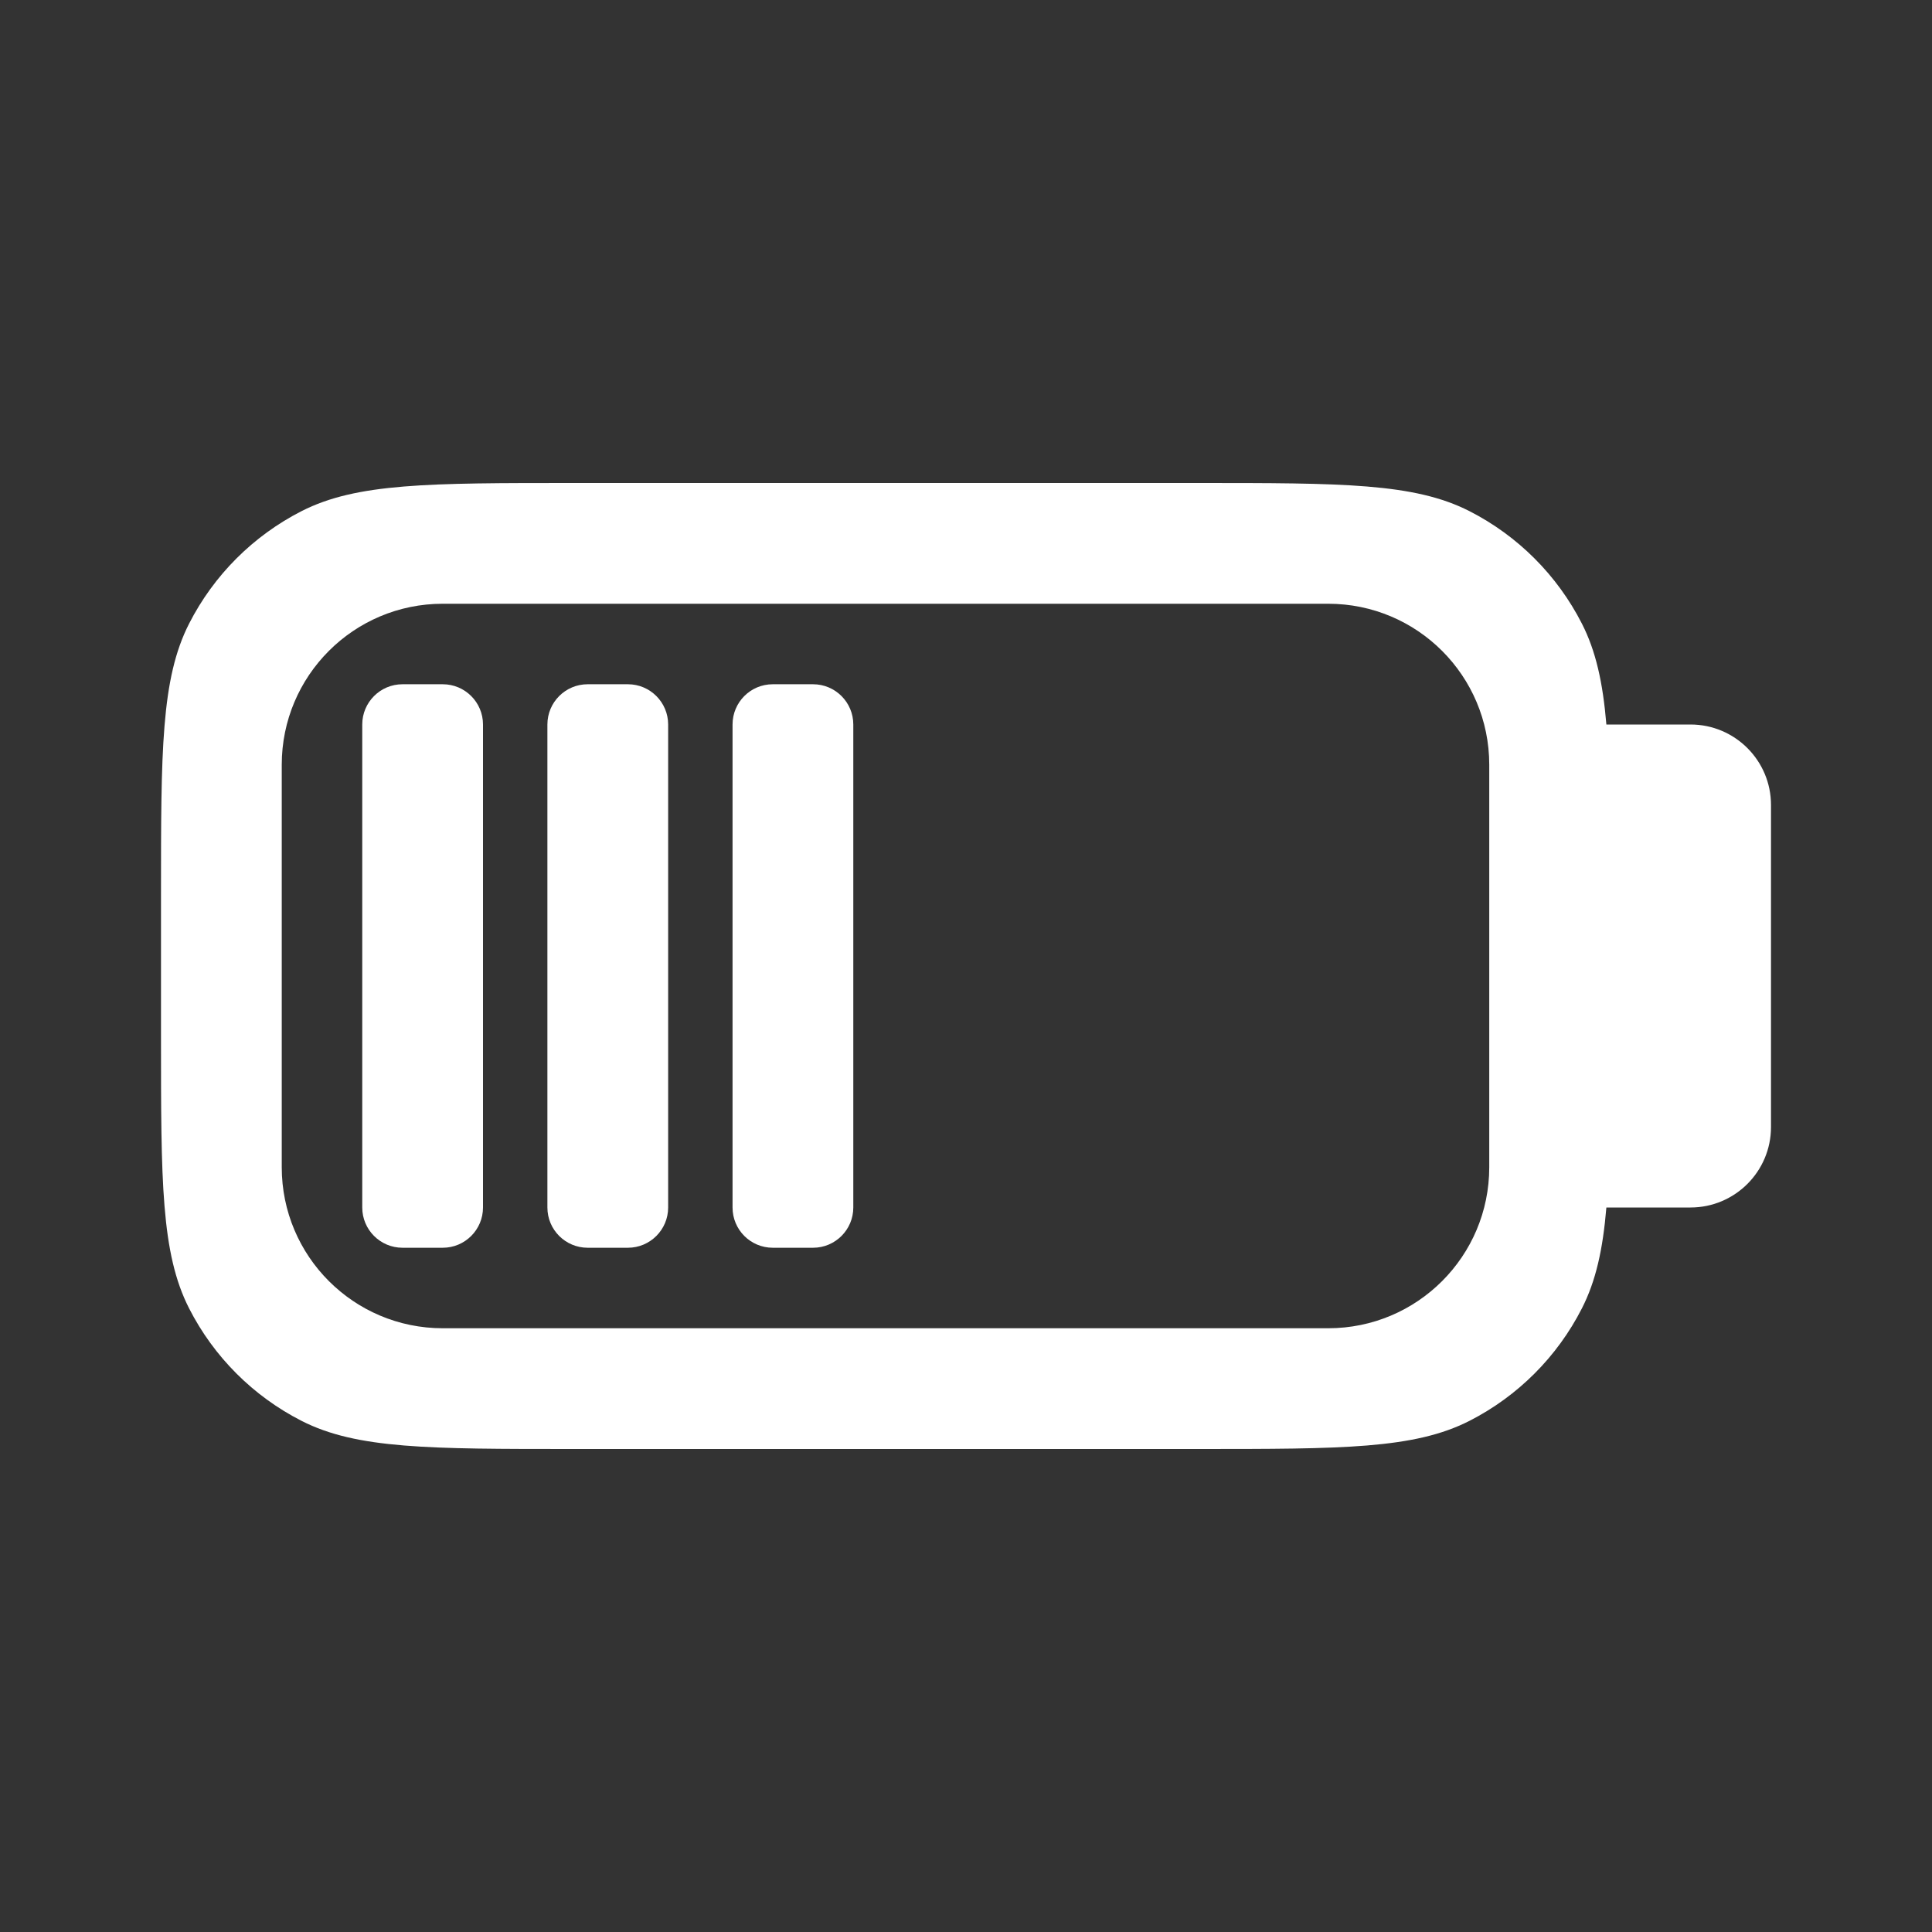 <svg width="24" height="24" viewBox="0 0 24 24" fill="none" xmlns="http://www.w3.org/2000/svg">
<rect x="0" y="0" width="24" height="24" fill="#333333" stroke="none"/>
<path fill-rule="evenodd" clip-rule="evenodd" d="M21 9C21.552 9 22 9.448 22 10V14C22 14.552 21.552 15 21 15H19.955C19.911 15.524 19.824 15.914 19.651 16.253C19.344 16.855 18.855 17.344 18.253 17.651C17.568 18 16.672 18 14.88 18H7.12C5.328 18 4.432 18 3.747 17.651C3.145 17.344 2.656 16.855 2.349 16.253C2 15.568 2 14.672 2 12.88V11.12C2 9.328 2 8.432 2.349 7.747C2.656 7.145 3.145 6.656 3.747 6.349C4.432 6 5.328 6 7.12 6H14.88C16.672 6 17.568 6 18.253 6.349C18.855 6.656 19.344 7.145 19.651 7.747C19.824 8.086 19.911 8.476 19.955 9H21ZM18.5 9.5C18.5 8.395 17.605 7.5 16.5 7.5H5.5C4.395 7.5 3.5 8.395 3.5 9.5V14.5C3.5 15.605 4.395 16.5 5.5 16.5H16.5C17.605 16.5 18.5 15.605 18.5 14.5V9.5Z" fill="white"/>
<path d="M4.5 9C4.5 8.724 4.724 8.5 5 8.5H5.5C5.776 8.5 6 8.724 6 9V15C6 15.276 5.776 15.5 5.5 15.5H5C4.724 15.5 4.5 15.276 4.5 15V9Z" fill="white"/>
<path d="M9.1 9C9.1 8.724 9.323 8.5 9.6 8.5H10.1C10.376 8.5 10.6 8.724 10.6 9V15C10.6 15.276 10.376 15.5 10.1 15.5H9.6C9.323 15.5 9.1 15.276 9.1 15V9Z" fill="white"/>
<path d="M6.8 9C6.8 8.724 7.024 8.5 7.3 8.5H7.8C8.076 8.5 8.3 8.724 8.3 9V15C8.3 15.276 8.076 15.5 7.8 15.5H7.3C7.024 15.5 6.8 15.276 6.8 15V9Z" fill="white"/>
</svg>
